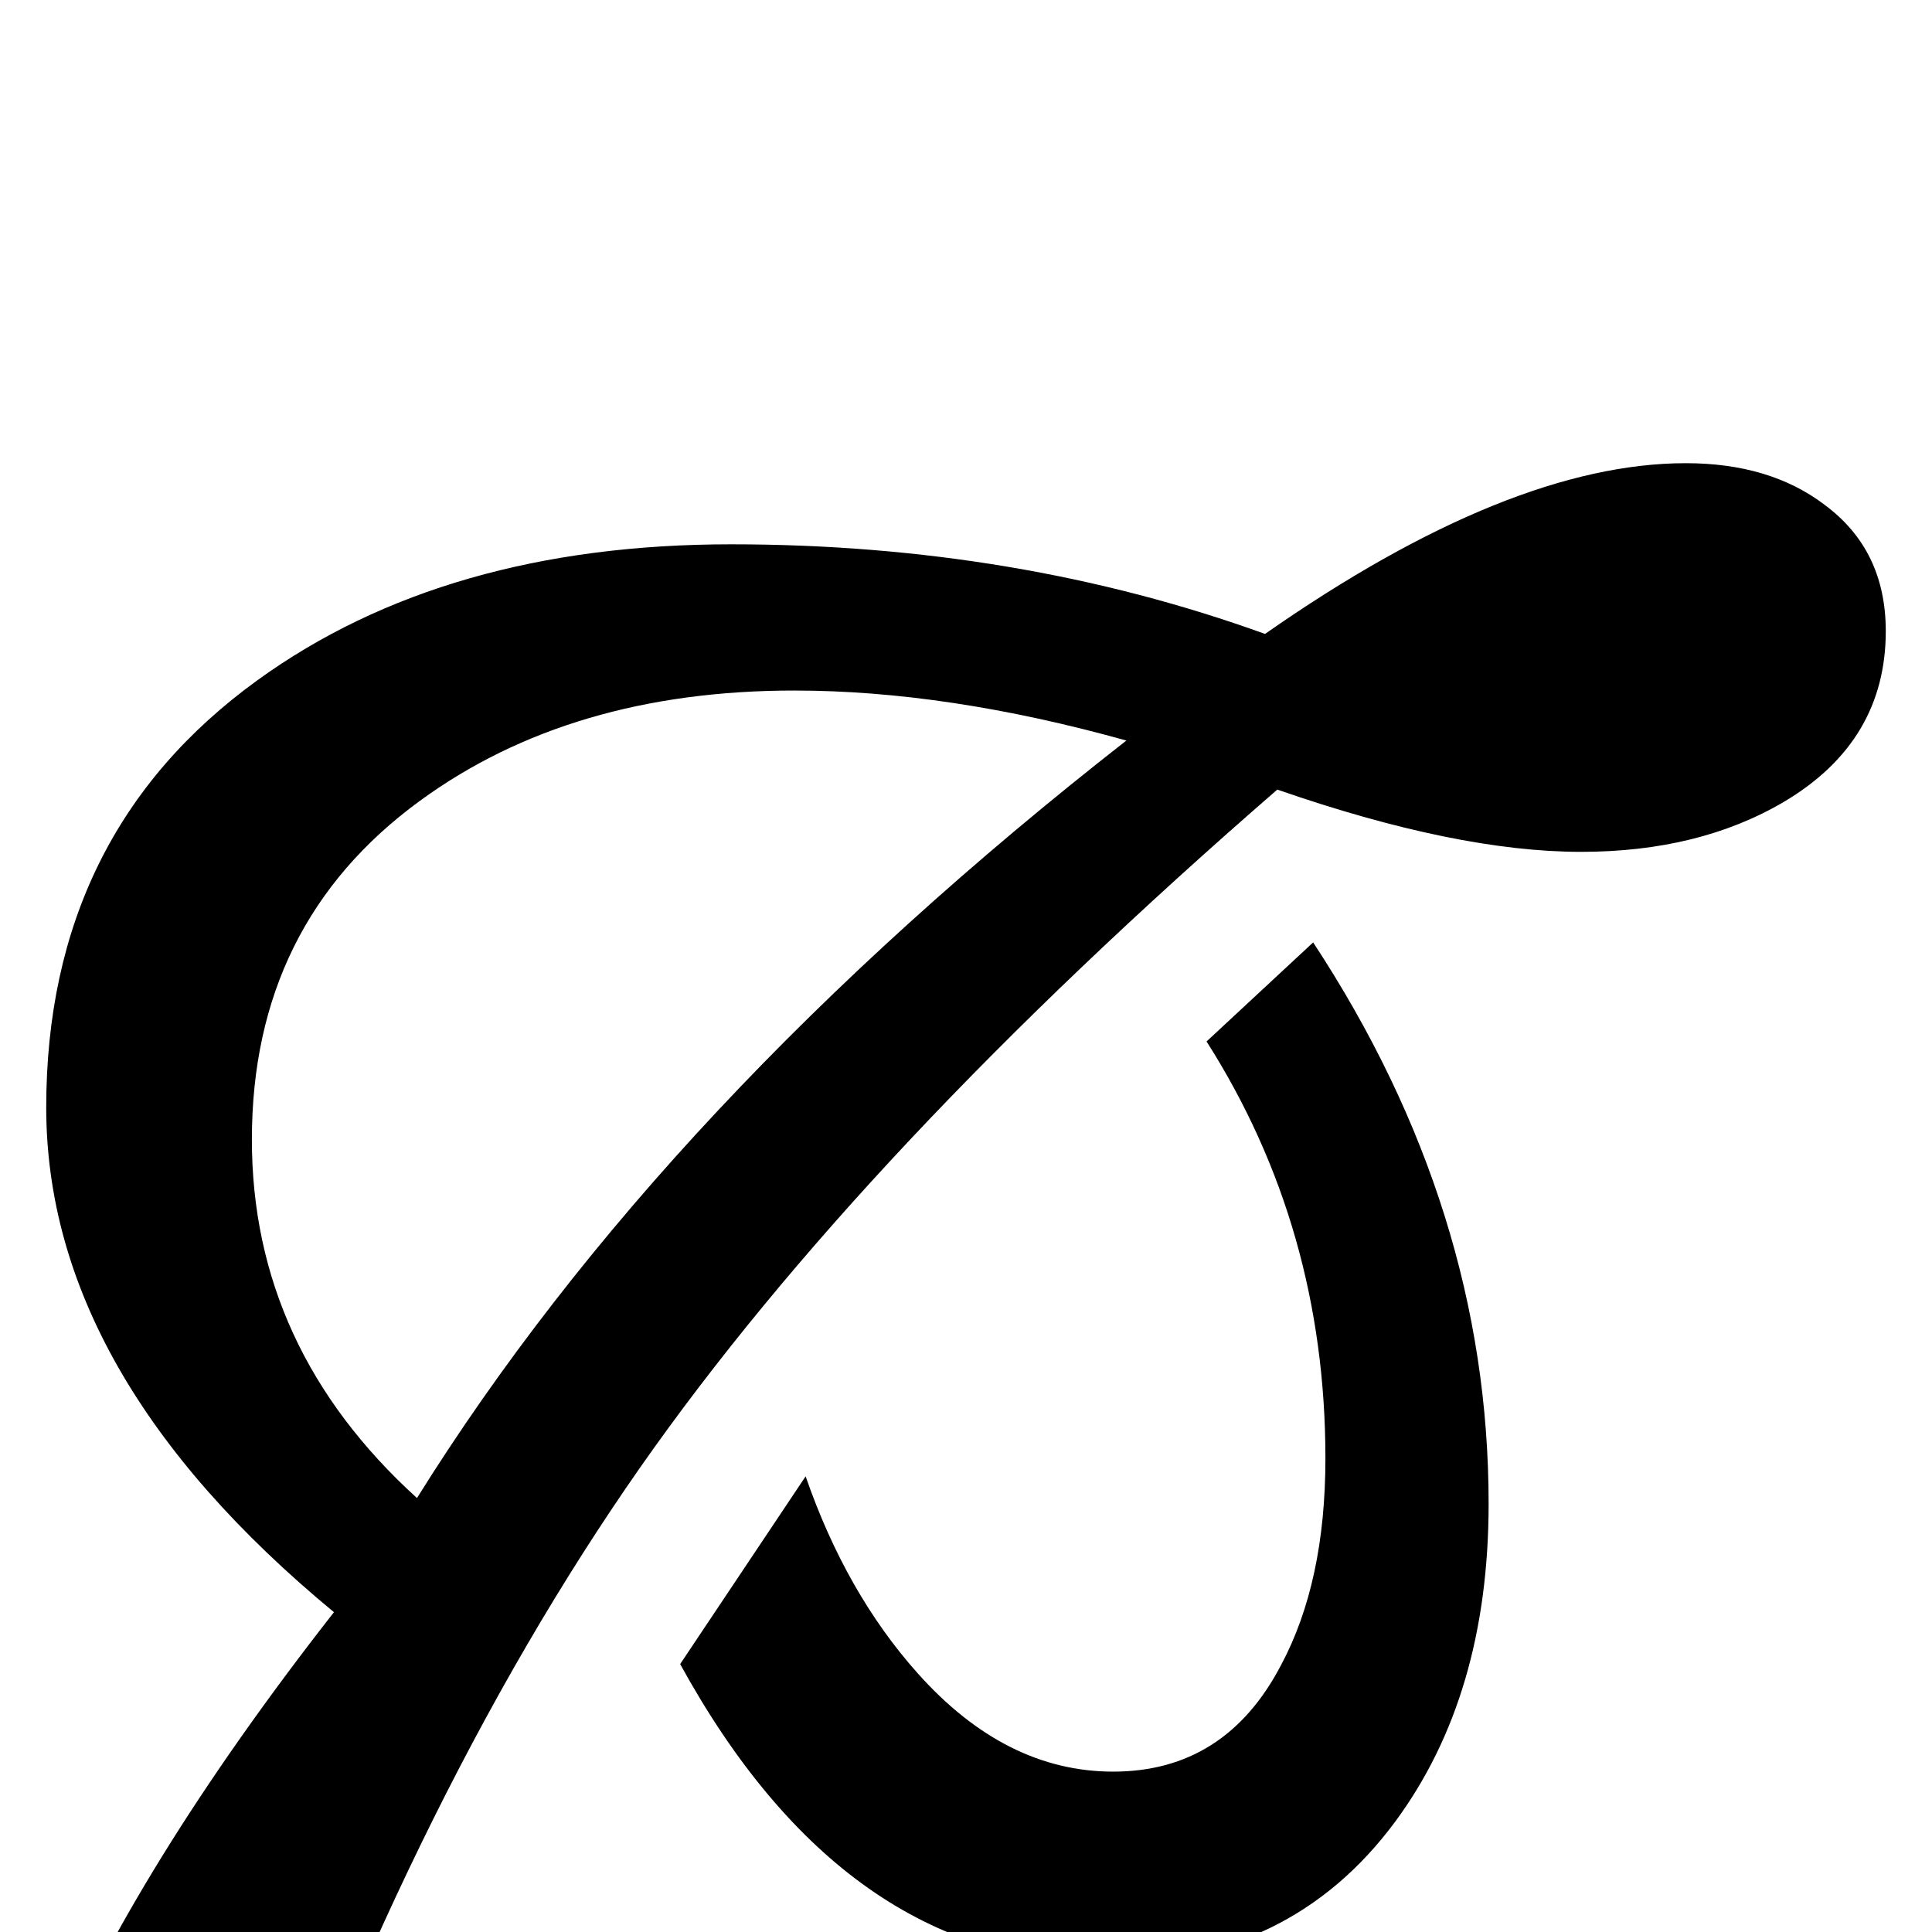 <?xml version="1.0" standalone="no"?>
<!DOCTYPE svg PUBLIC "-//W3C//DTD SVG 1.1//EN" "http://www.w3.org/Graphics/SVG/1.1/DTD/svg11.dtd" >
<svg viewBox="0 -442 2048 2048">
  <g transform="matrix(1 0 0 -1 0 1606)">
   <path fill="currentColor"
d="M1578 454q0 -203 -99 -337q-111 -150 -307 -150q-277 0 -451 317l133 199q43 -124 119 -209q93 -104 207 -104q119 0 178 113q47 88 47 219q0 244 -126 442l113 105q186 -283 186 -595zM1999 1379q0 -117 -108 -181q-90 -53 -215 -53q-132 0 -322 66q-439 -381 -675 -718
q-251 -359 -431 -885l-198 239q92 221 304 492q-305 252 -305 535q0 291 224 453q199 144 502 144t566 -95q259 181 446 181q89 0 147 -44q65 -48 65 -134zM1194 1263q-190 53 -352 53q-237 0 -397 -117q-178 -130 -178 -359q0 -221 175 -380q262 420 752 803z" />
  </g>

</svg>
